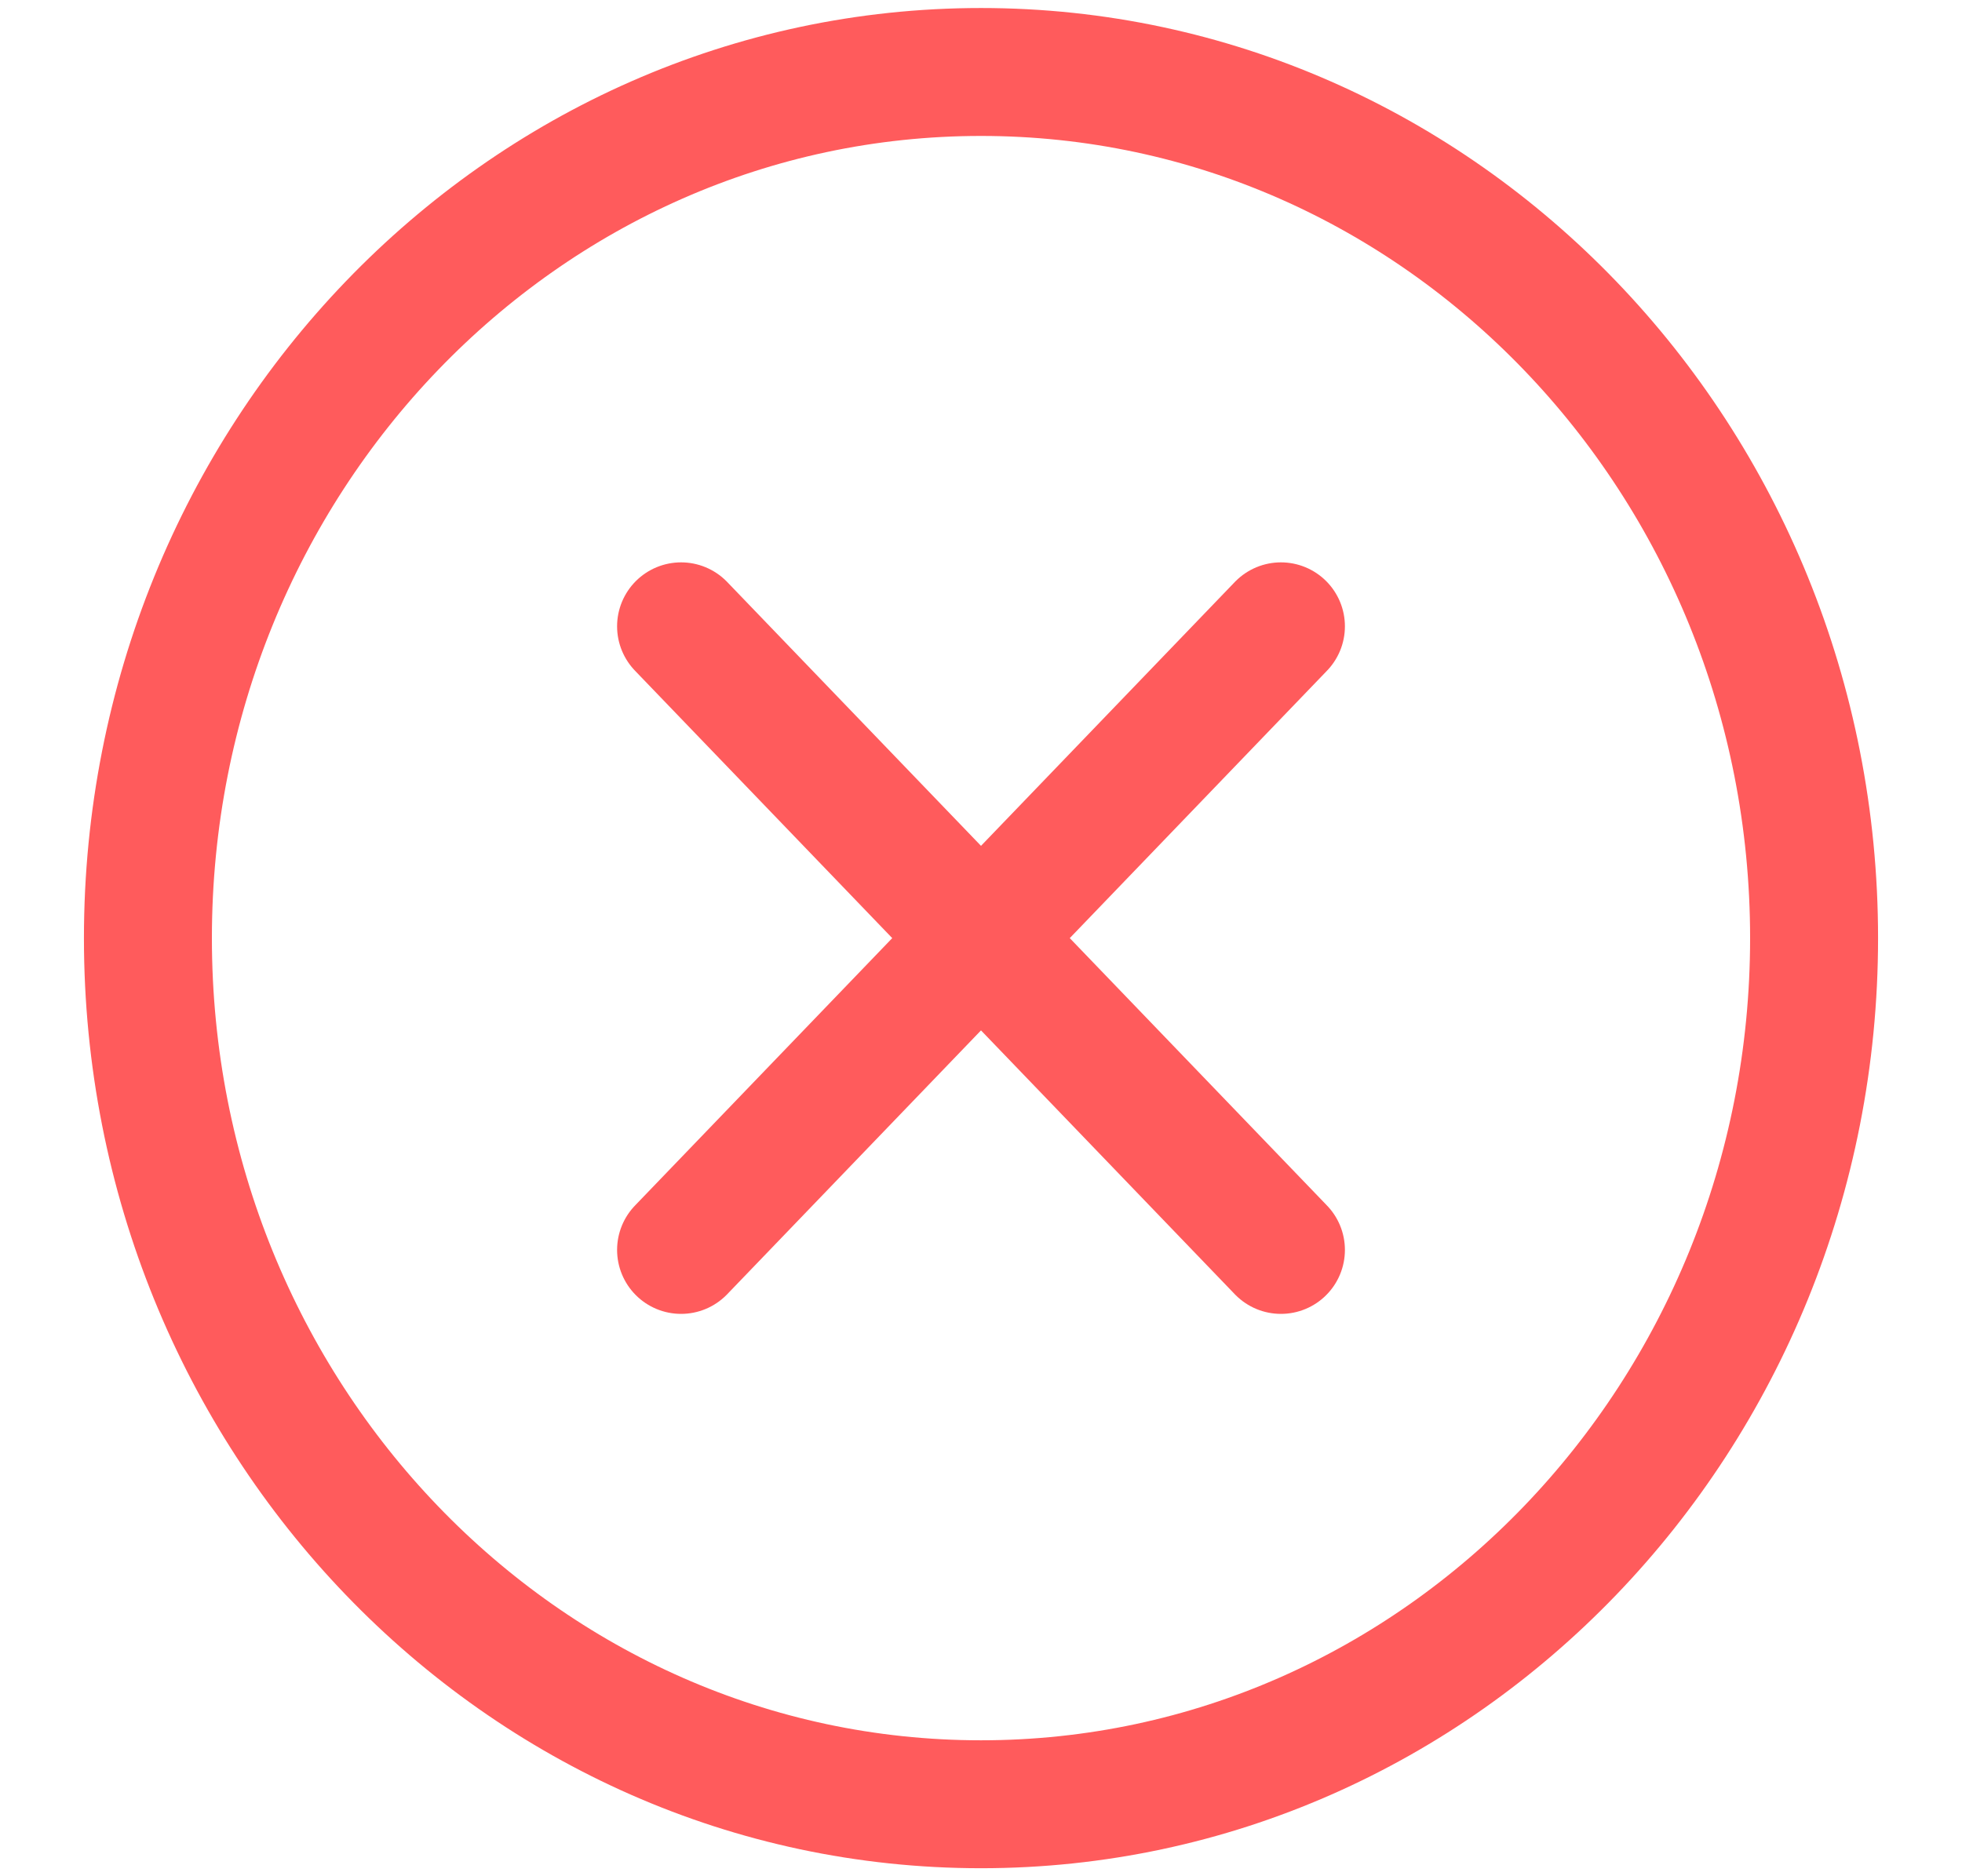 <svg width="23" height="22" viewBox="0 0 23 22" fill="none" xmlns="http://www.w3.org/2000/svg">
<path d="M15.016 7.344L7.984 14.656M7.984 7.344L15.016 14.656" stroke="#FF5B5C" stroke-width="1.5" stroke-linecap="round" stroke-linejoin="round"/>
<path d="M11.5 21.156C16.893 21.156 21.266 16.609 21.266 11C21.266 5.391 16.893 0.844 11.5 0.844C6.107 0.844 1.734 5.391 1.734 11C1.734 16.609 6.107 21.156 11.5 21.156Z" stroke="#FF5B5C" stroke-width="1.5" stroke-linecap="round" stroke-linejoin="round"/>
</svg>

